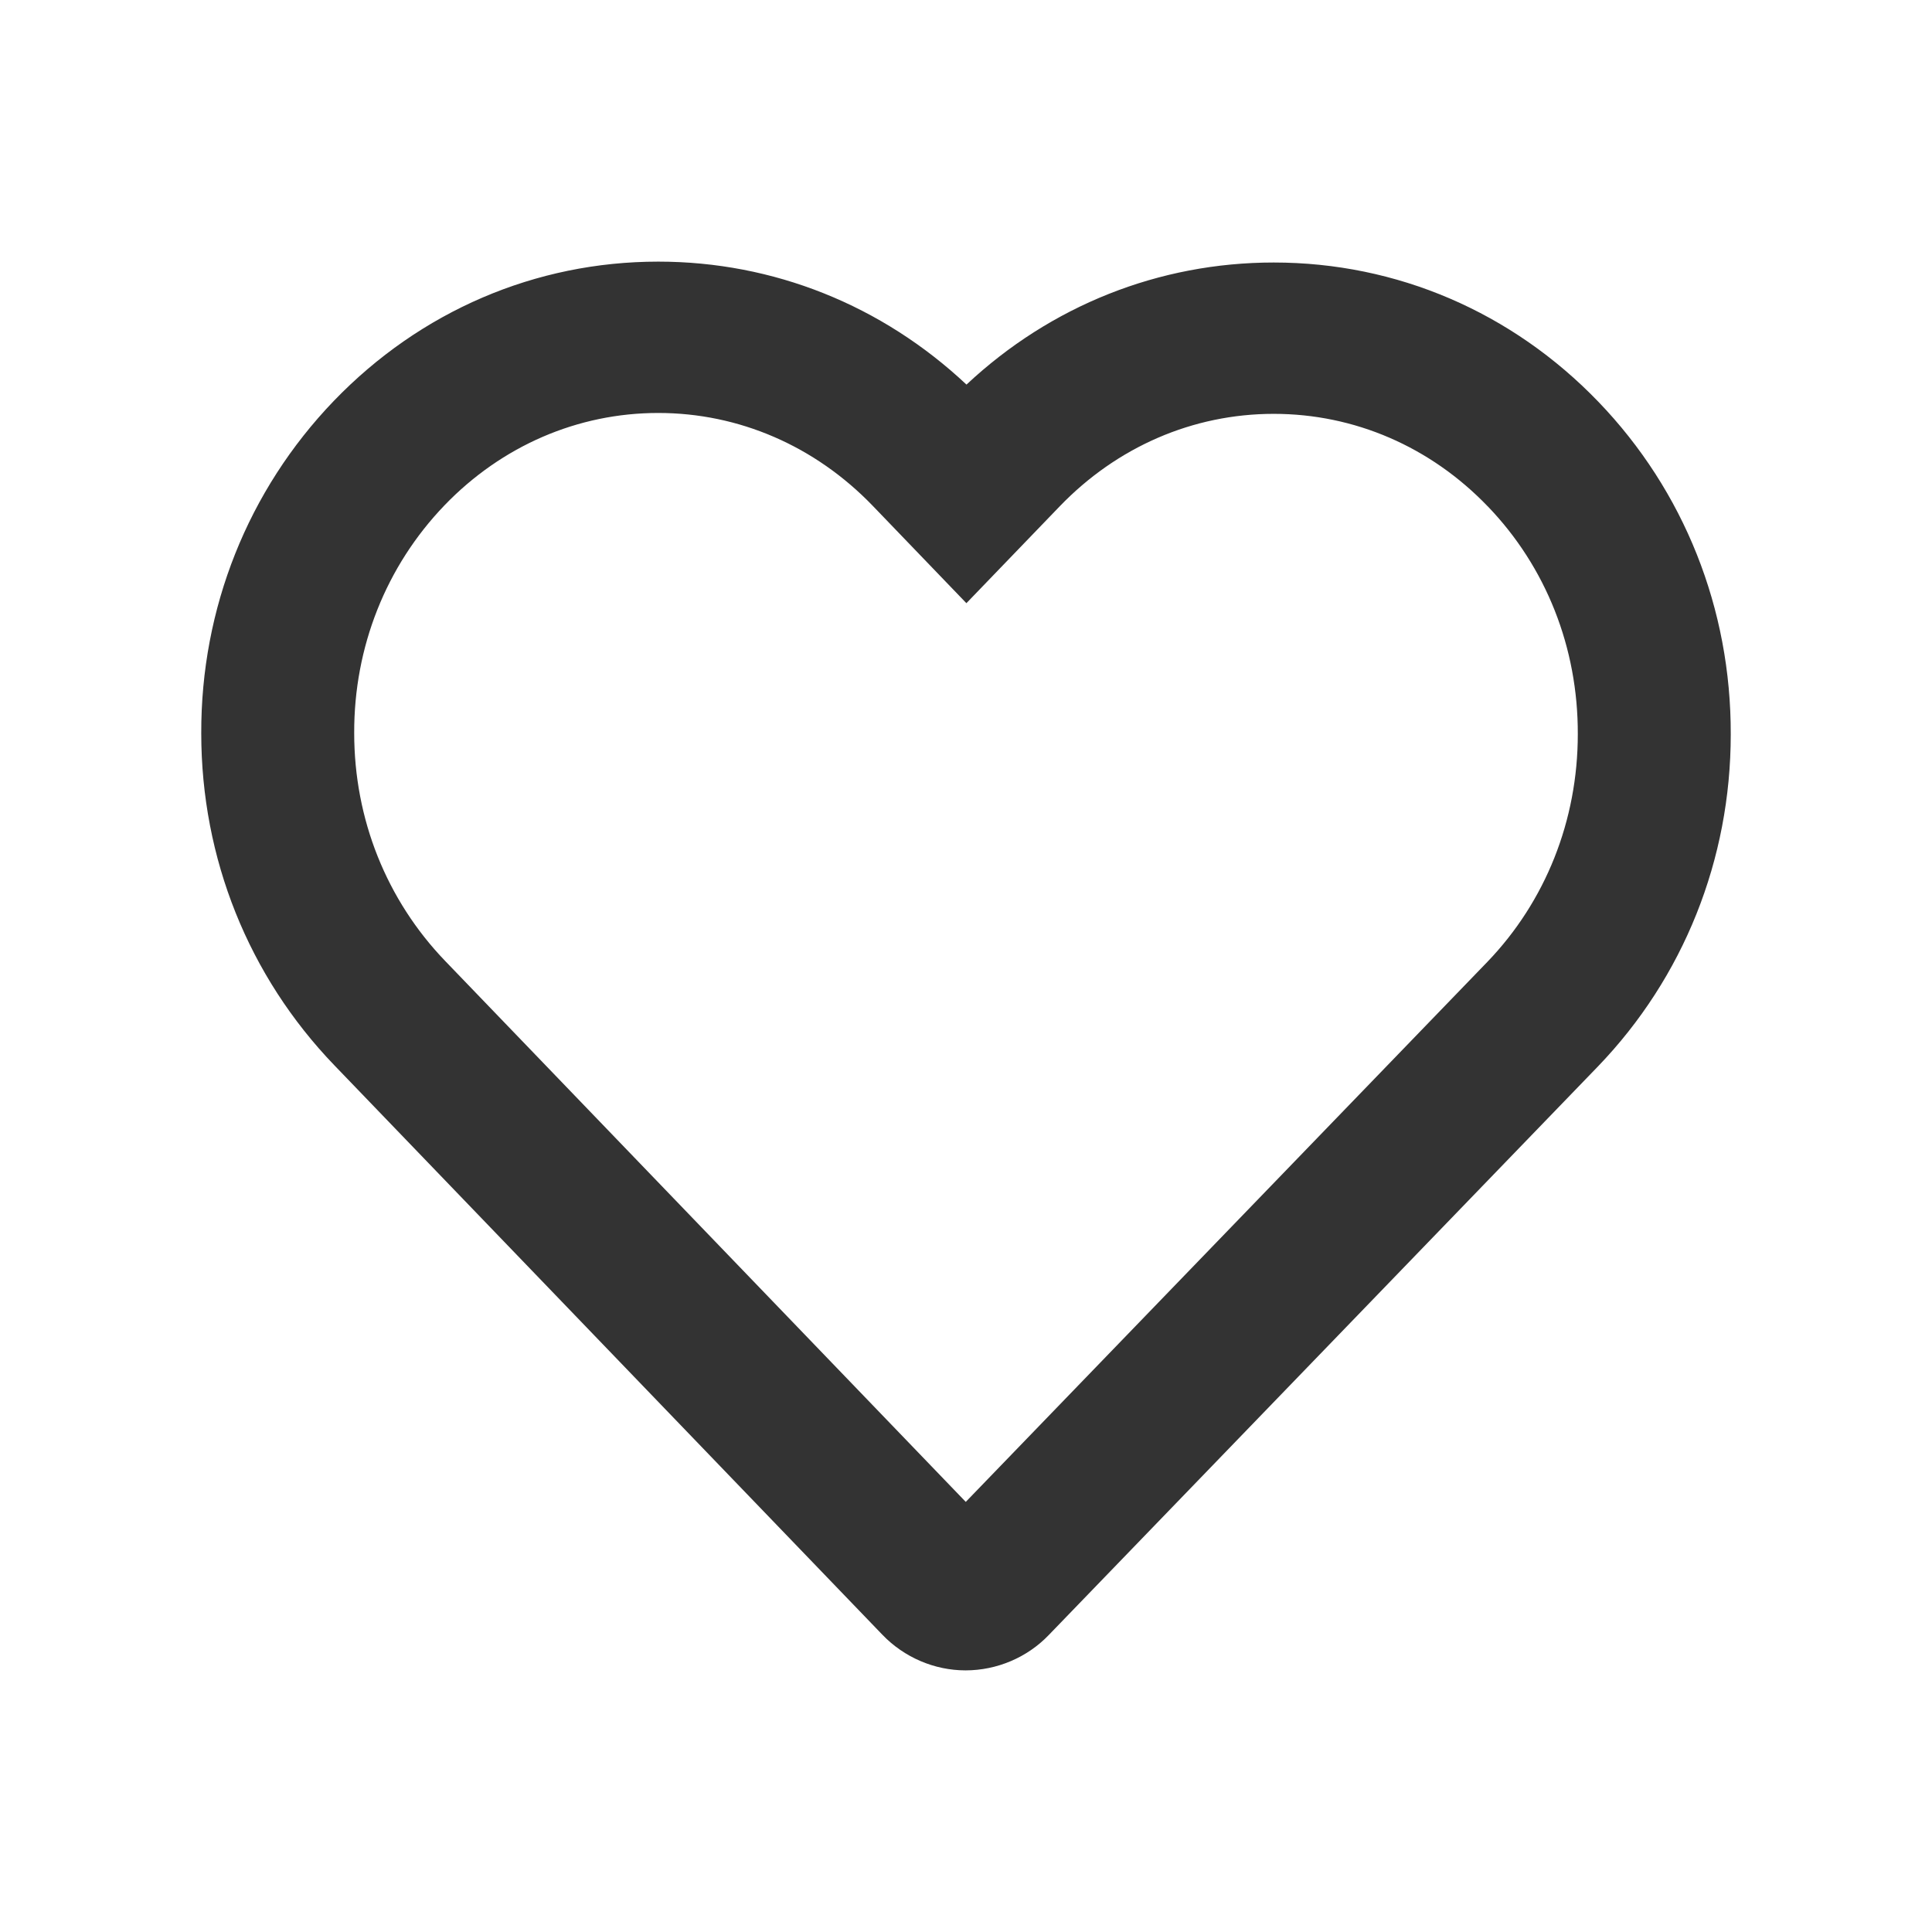 <?xml version="1.0" encoding="UTF-8"?>
<svg width="48px" height="48px" viewBox="0 0 48 48" version="1.1" xmlns="http://www.w3.org/2000/svg" xmlns:xlink="http://www.w3.org/1999/xlink">
    <title>like</title>
    <g id="like" stroke="none" stroke-width="1" fill="none" fill-rule="evenodd">
        <g id="Group">
            <g id="like" transform="translate(5, 6.5)" fill="#333333">
                <path d="M11.354,3.76 C9.356,3.76 7.469,4.575 6.045,6.053 C4.591,7.565 3.793,9.576 3.8,11.713 C3.8,13.851 4.603,15.86 6.06,17.375 L18.994,30.814 L31.95,17.401 C33.4,15.895 34.2,13.883 34.2,11.74 C34.207,9.592 33.411,7.583 31.961,6.078 L31.96,6.078 C30.537,4.598 28.65,3.782 26.646,3.782 C24.64,3.782 22.751,4.6 21.323,6.085 L19.01,8.486 L16.684,6.068 C15.252,4.581 13.359,3.76 11.354,3.76 L11.354,3.76 Z M19.674,31.519 L19.676,31.523 C19.675,31.521 19.674,31.521 19.674,31.519 L19.674,31.519 Z M18.304,31.528 C18.303,31.528 18.301,31.53 18.3,31.532 L18.304,31.528 Z M18.989,35 C18.216,35 17.463,34.678 16.921,34.113 L3.308,19.968 C1.174,17.752 1.0658141e-14,14.824 1.0658141e-14,11.718 C-0.009,8.613 1.161,5.679 3.293,3.461 C5.443,1.229 8.305,0 11.354,0 C14.213,0 16.91,1.081 19.012,3.055 C21.107,1.094 23.795,0.022 26.646,0.022 C29.701,0.022 32.566,1.252 34.714,3.485 C36.841,5.696 38.009,8.628 38,11.746 C38,14.855 36.827,17.787 34.699,19.997 L21.051,34.127 C20.52,34.679 19.767,35 18.989,35 L18.989,35 Z"></path>
            </g>
            <rect id="Rectangle" fill-opacity="0" fill="#FFFFFF" fill-rule="nonzero" x="0" y="0" width="48" height="48"></rect>
        </g>
    </g>
</svg>